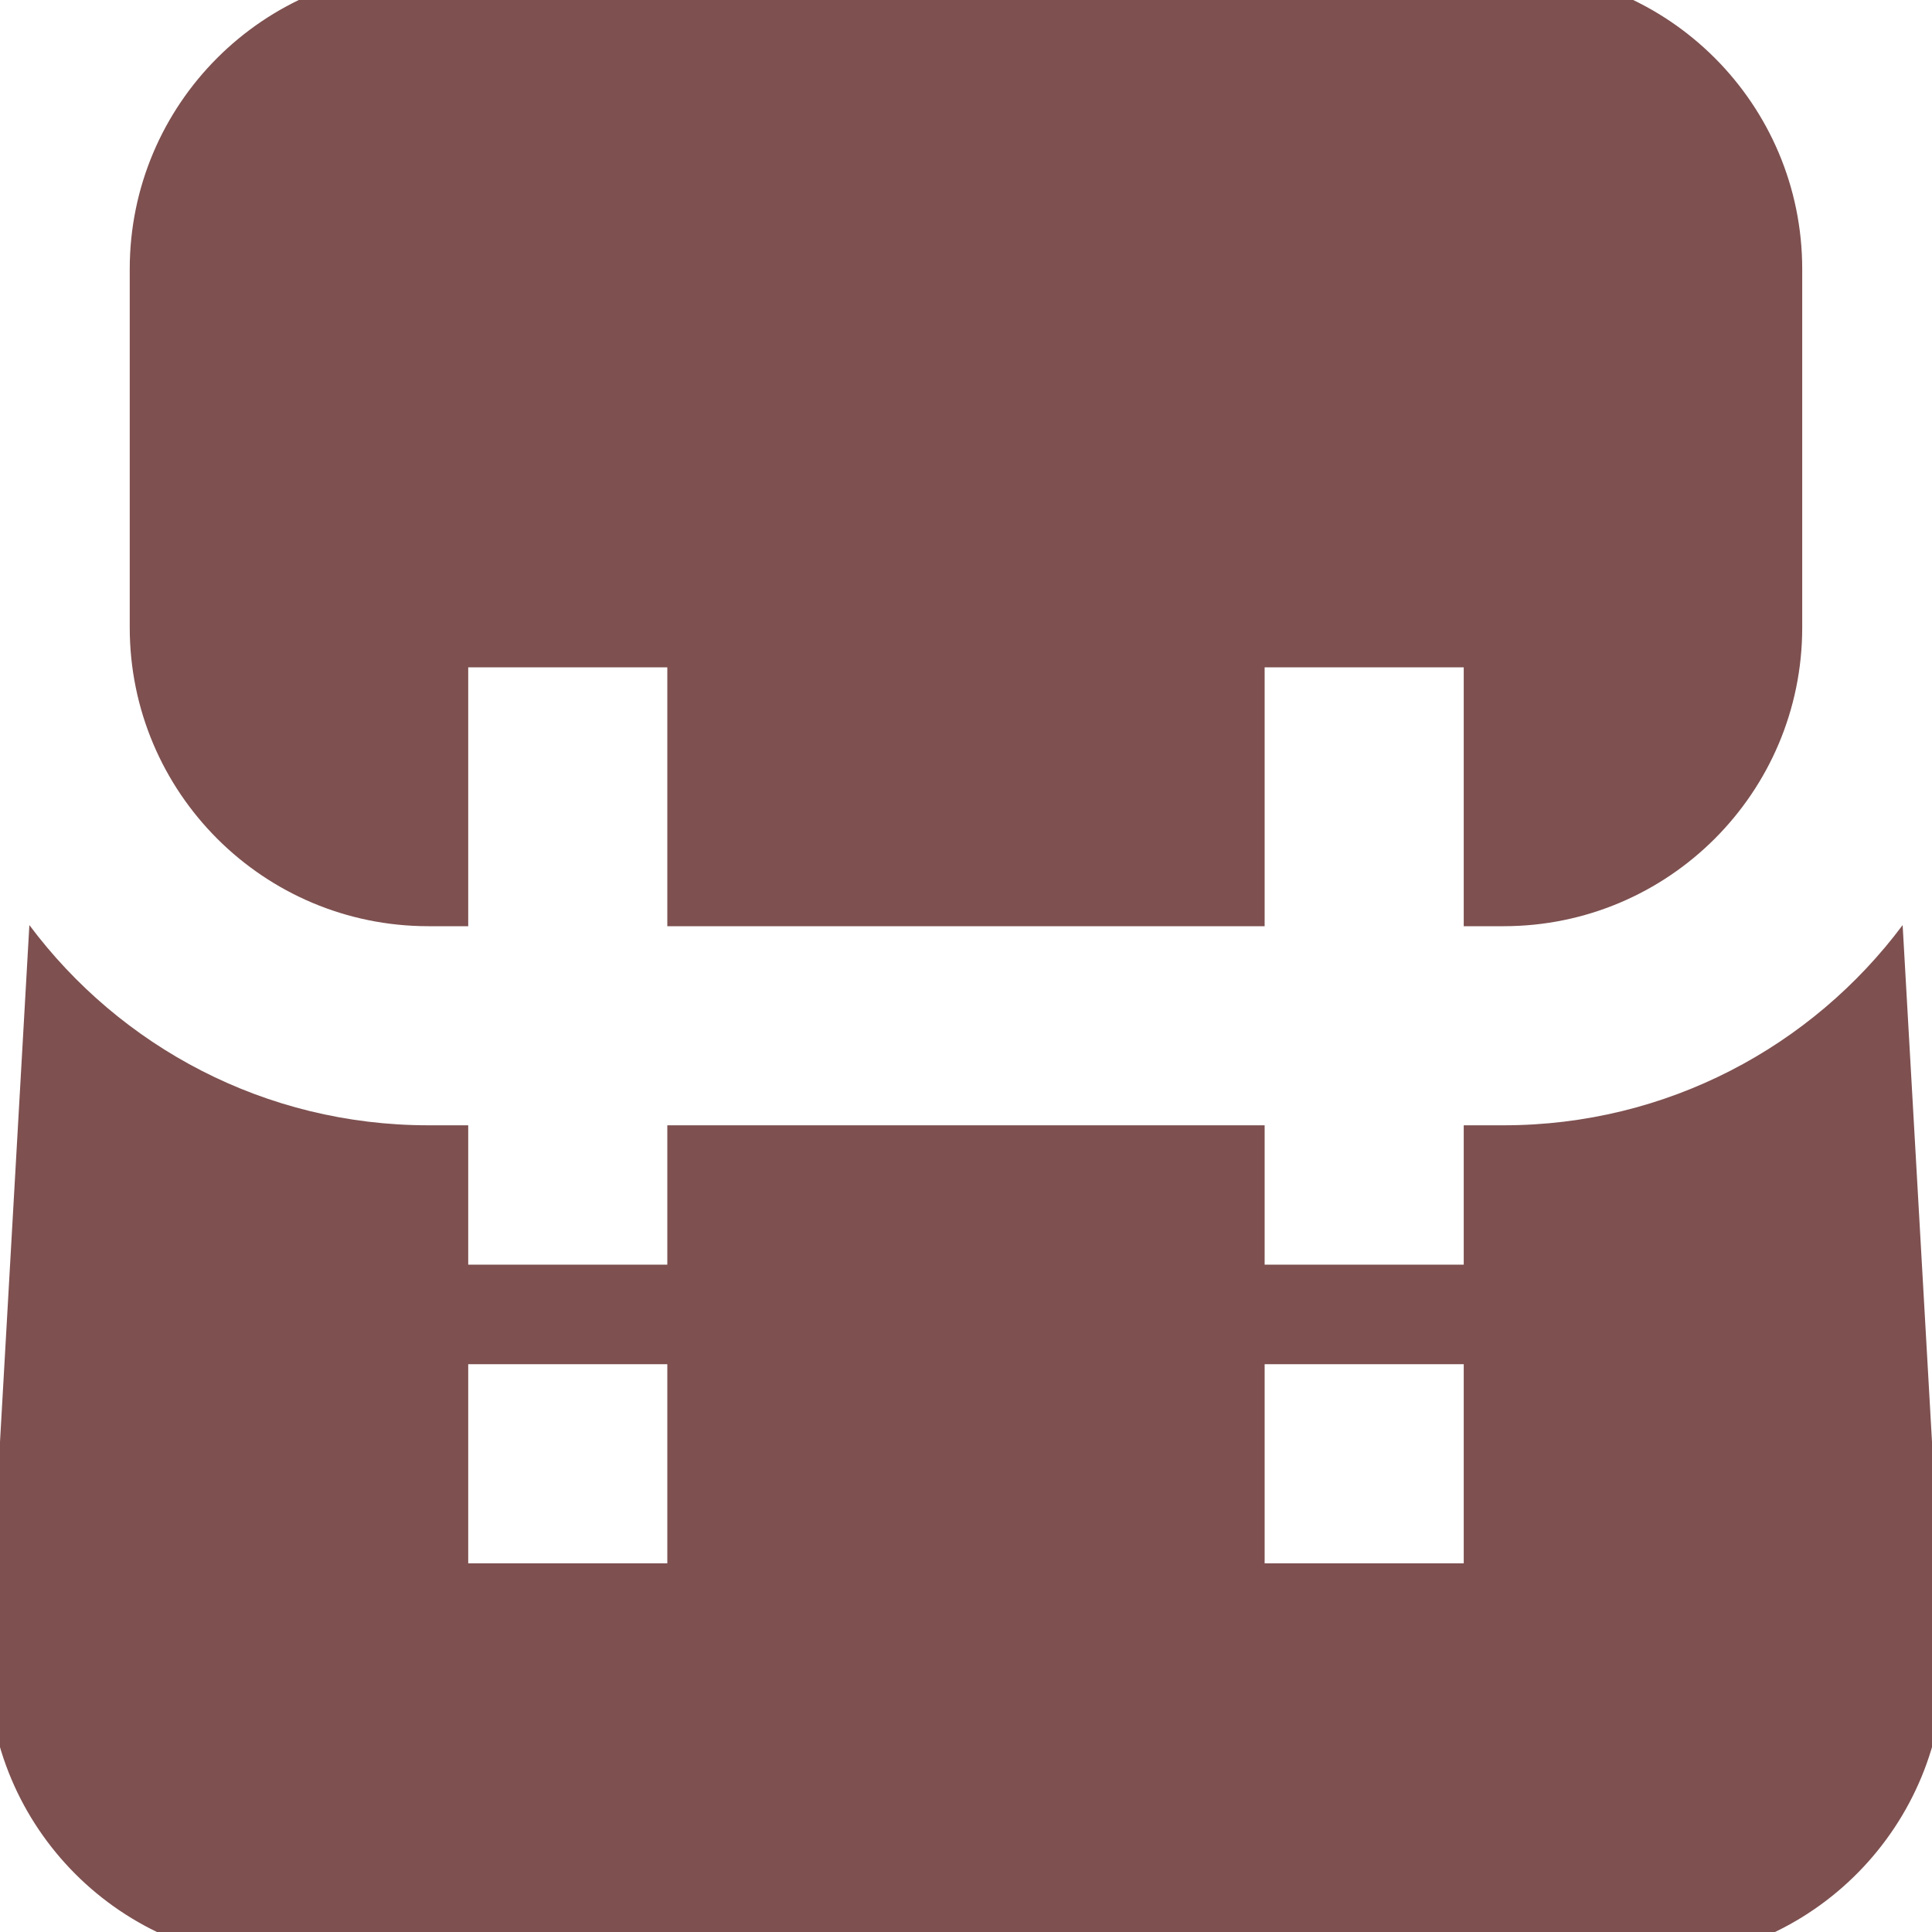 <svg width="40" height="40" viewBox="0 0 40 40" fill="none" xmlns="http://www.w3.org/2000/svg">
<path fill-rule="evenodd" clip-rule="evenodd" d="M30.305 23.298H31.13C34.511 23.298 37.513 21.669 39.392 19.153L40.24 34.077C40.433 37.487 37.827 40.407 34.417 40.601C34.3 40.608 34.183 40.611 34.066 40.611H5.933C2.518 40.611 -0.25 37.843 -0.25 34.428C-0.25 34.311 -0.247 34.194 -0.24 34.077L0.608 19.153C2.487 21.669 5.488 23.298 8.87 23.298H9.694V26.183H13.816V23.298H26.183V26.183H30.305V23.298ZM9.694 28.244V32.367H13.816V28.244H9.694ZM26.183 28.244H30.305V32.367H26.183V28.244ZM26.183 19.176H13.816V13.817H9.694V19.176H8.87C5.455 19.176 2.686 16.407 2.686 12.992V5.572C2.686 2.157 5.455 -0.611 8.87 -0.611H31.13C34.545 -0.611 37.313 2.157 37.313 5.572V12.992C37.313 16.407 34.545 19.176 31.13 19.176H30.305V13.817H26.183V19.176Z" fill="#7E5050"/>
</svg>